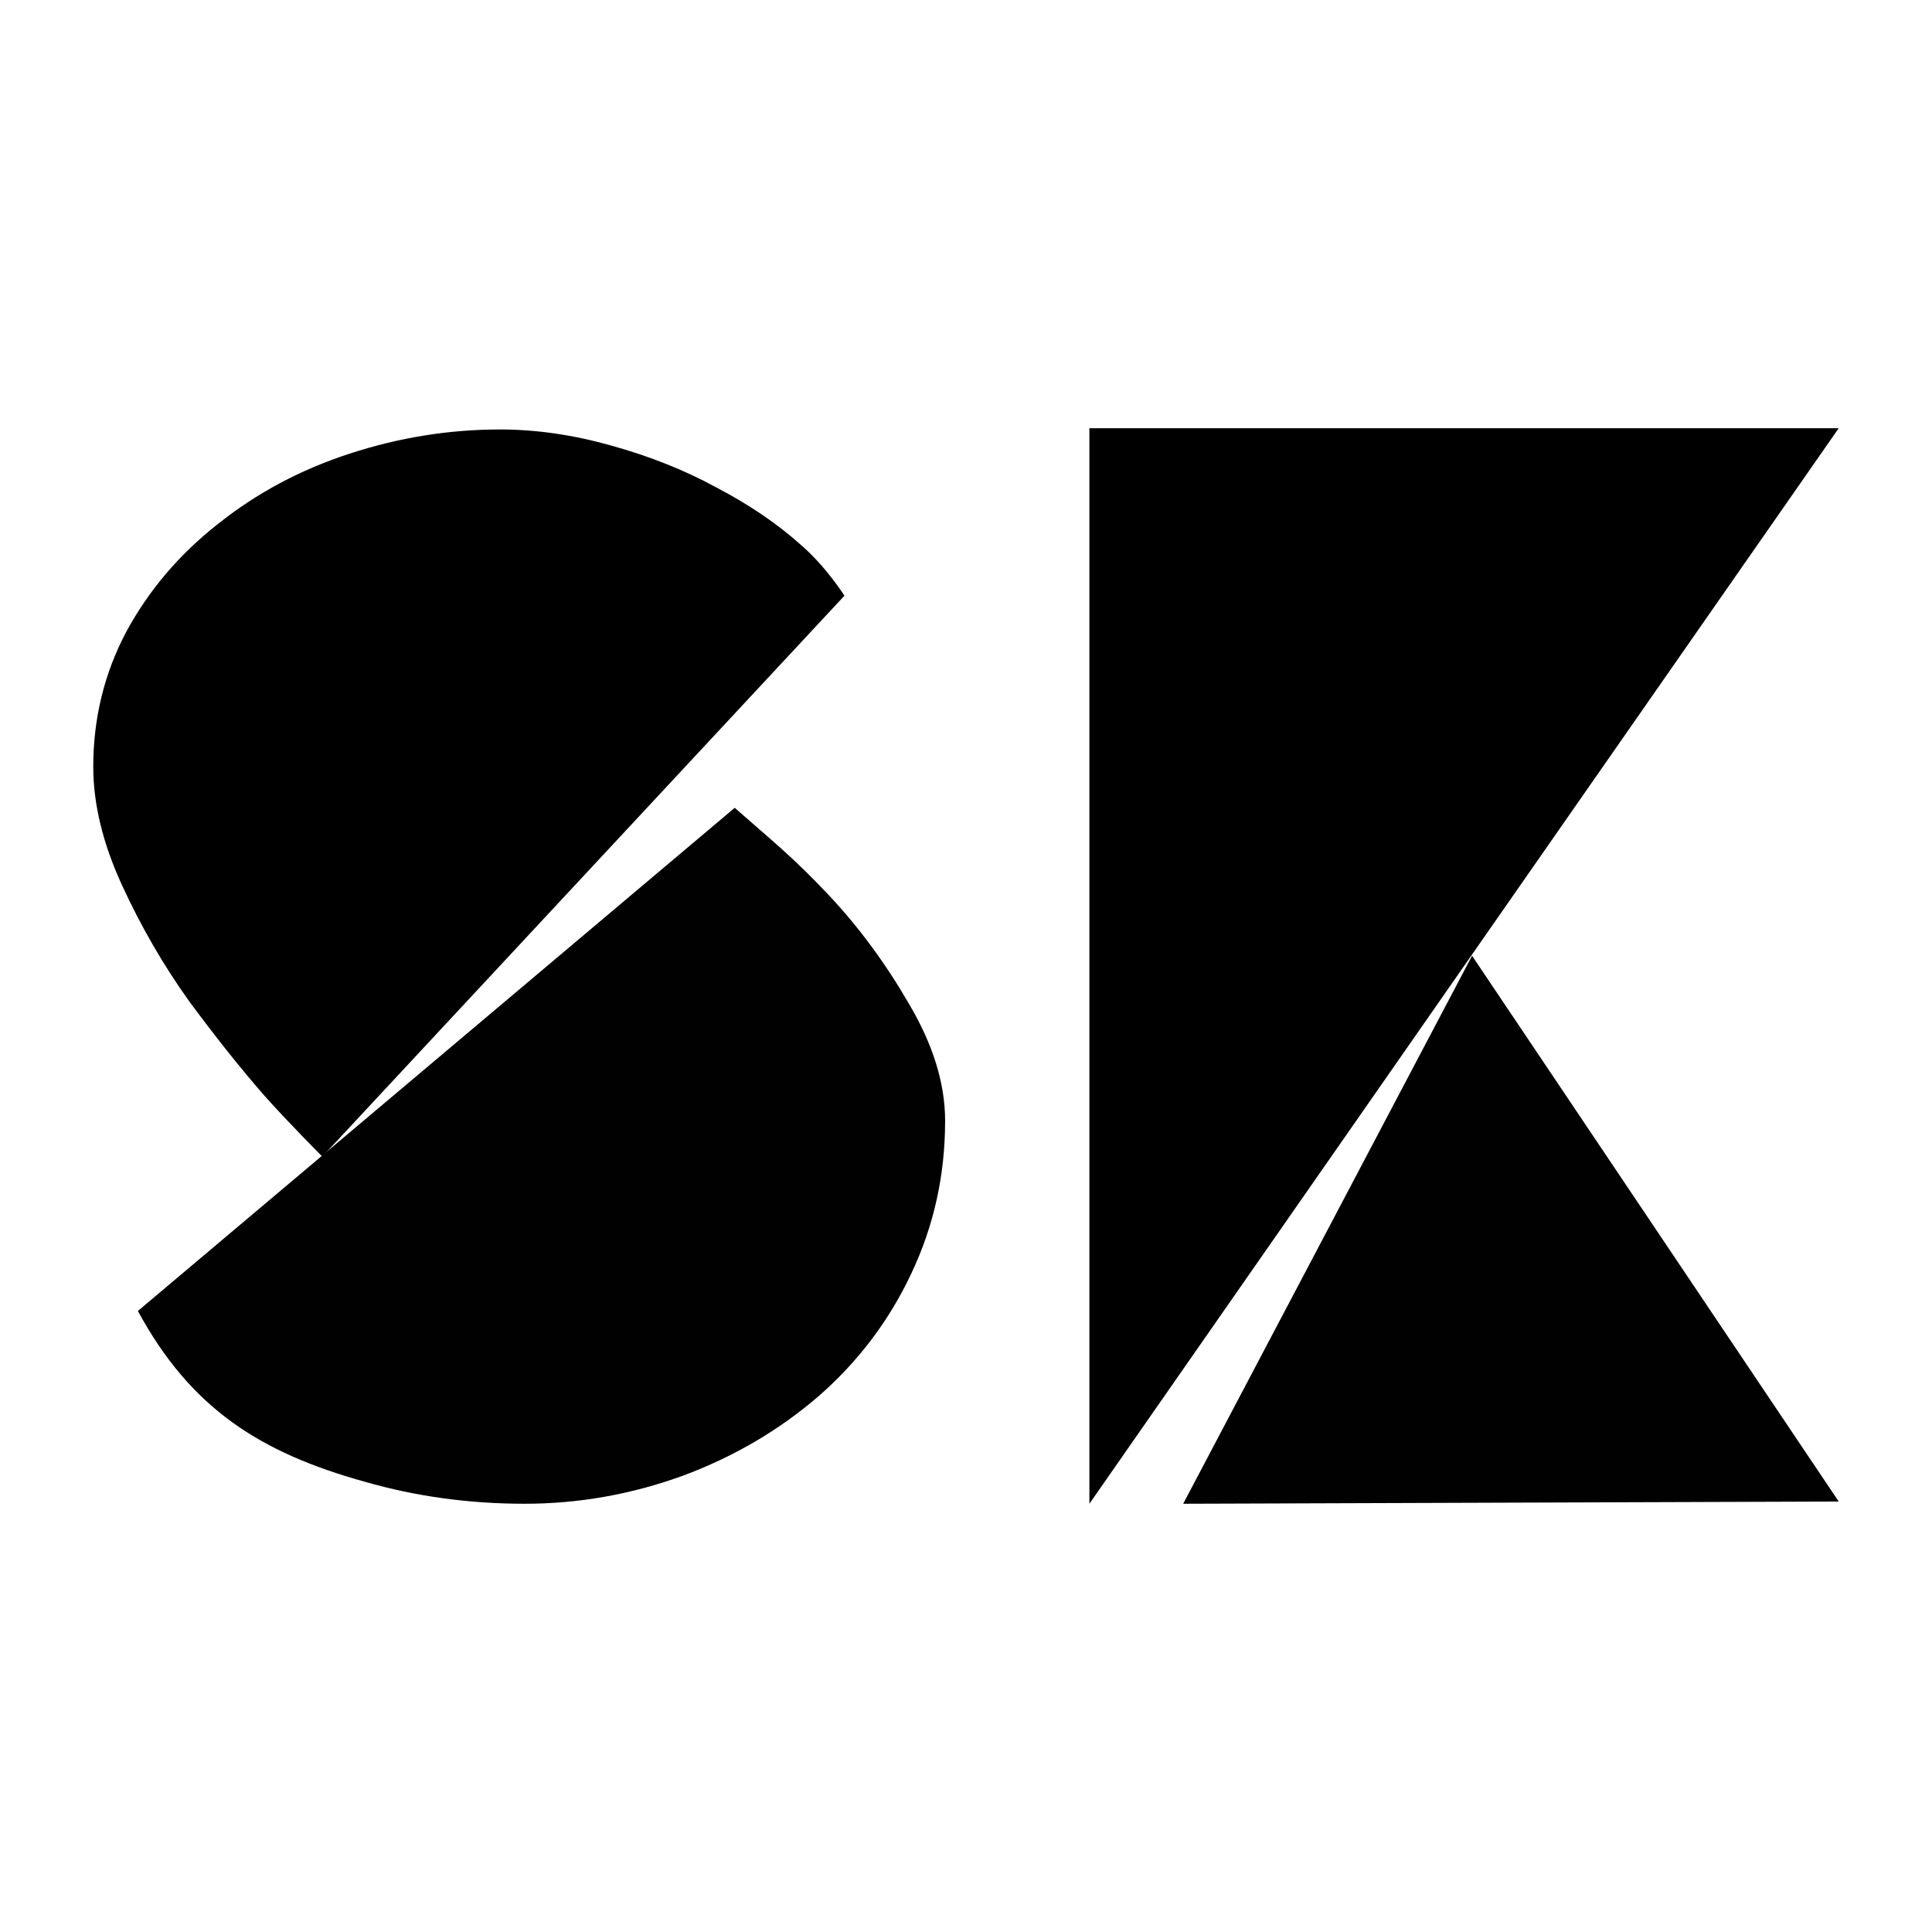 <svg clip-rule="evenodd" stroke-linejoin="round" stroke-miterlimit="2" version="1.1" viewBox="0 0 4096 4096" xmlns="http://www.w3.org/2000/svg">
 <path id="path_white" d="m2309.6 907.89v2280.2l1588.6-2280.2zm-1249.8 2.64c-107.84 0-214.12 17.112-318.86 51.331-104.73 34.219-196.88 83.6-278.8 148.93-81.918 64.29-146.73 140.51-194.43 228.65-46.662 88.14-69.99 183.54-69.99 286.19 0 78.808 20.22 162.28 60.66 250.42 40.441 88.14 88.139 170.57 143.1 247.31 55.995 75.696 108.88 142.06 158.65 199.09 49.773 55.995 123.23 129.62 123.23 129.62l1106.9-1189.1s-38.706-61.473-91.59-107.1c-51.847-46.662-112.65-87.231-180.05-122.49-66.364-36.293-140.51-65.846-222.42-88.658-80.881-22.813-159.69-34.221-236.42-34.221z" fill="CurrentColor"/>
 <path id="path_black" d="m3120.9 2026.3-612.45 1161.8 1389.8-4.718zm-1563.2-313.67c78.495 69.381 122.18 103.12 200.25 186.02 63.253 67.401 119.77 144.13 169.54 230.2 50.81 86.066 76.215 168.5 76.215 247.31 0 115.1-23.85 222.94-71.549 323.52-46.662 99.545-111.99 186.13-195.98 259.75-83.992 72.586-180.43 129.1-289.3 169.54-108.88 39.404-220.35 59.106-334.41 59.106-118.21 0-231.24-15.554-339.08-46.662-221.07-61.423-368.91-154.85-481.06-362.04l1265.4-1066.8z" fill="#010101"/>
</svg>
